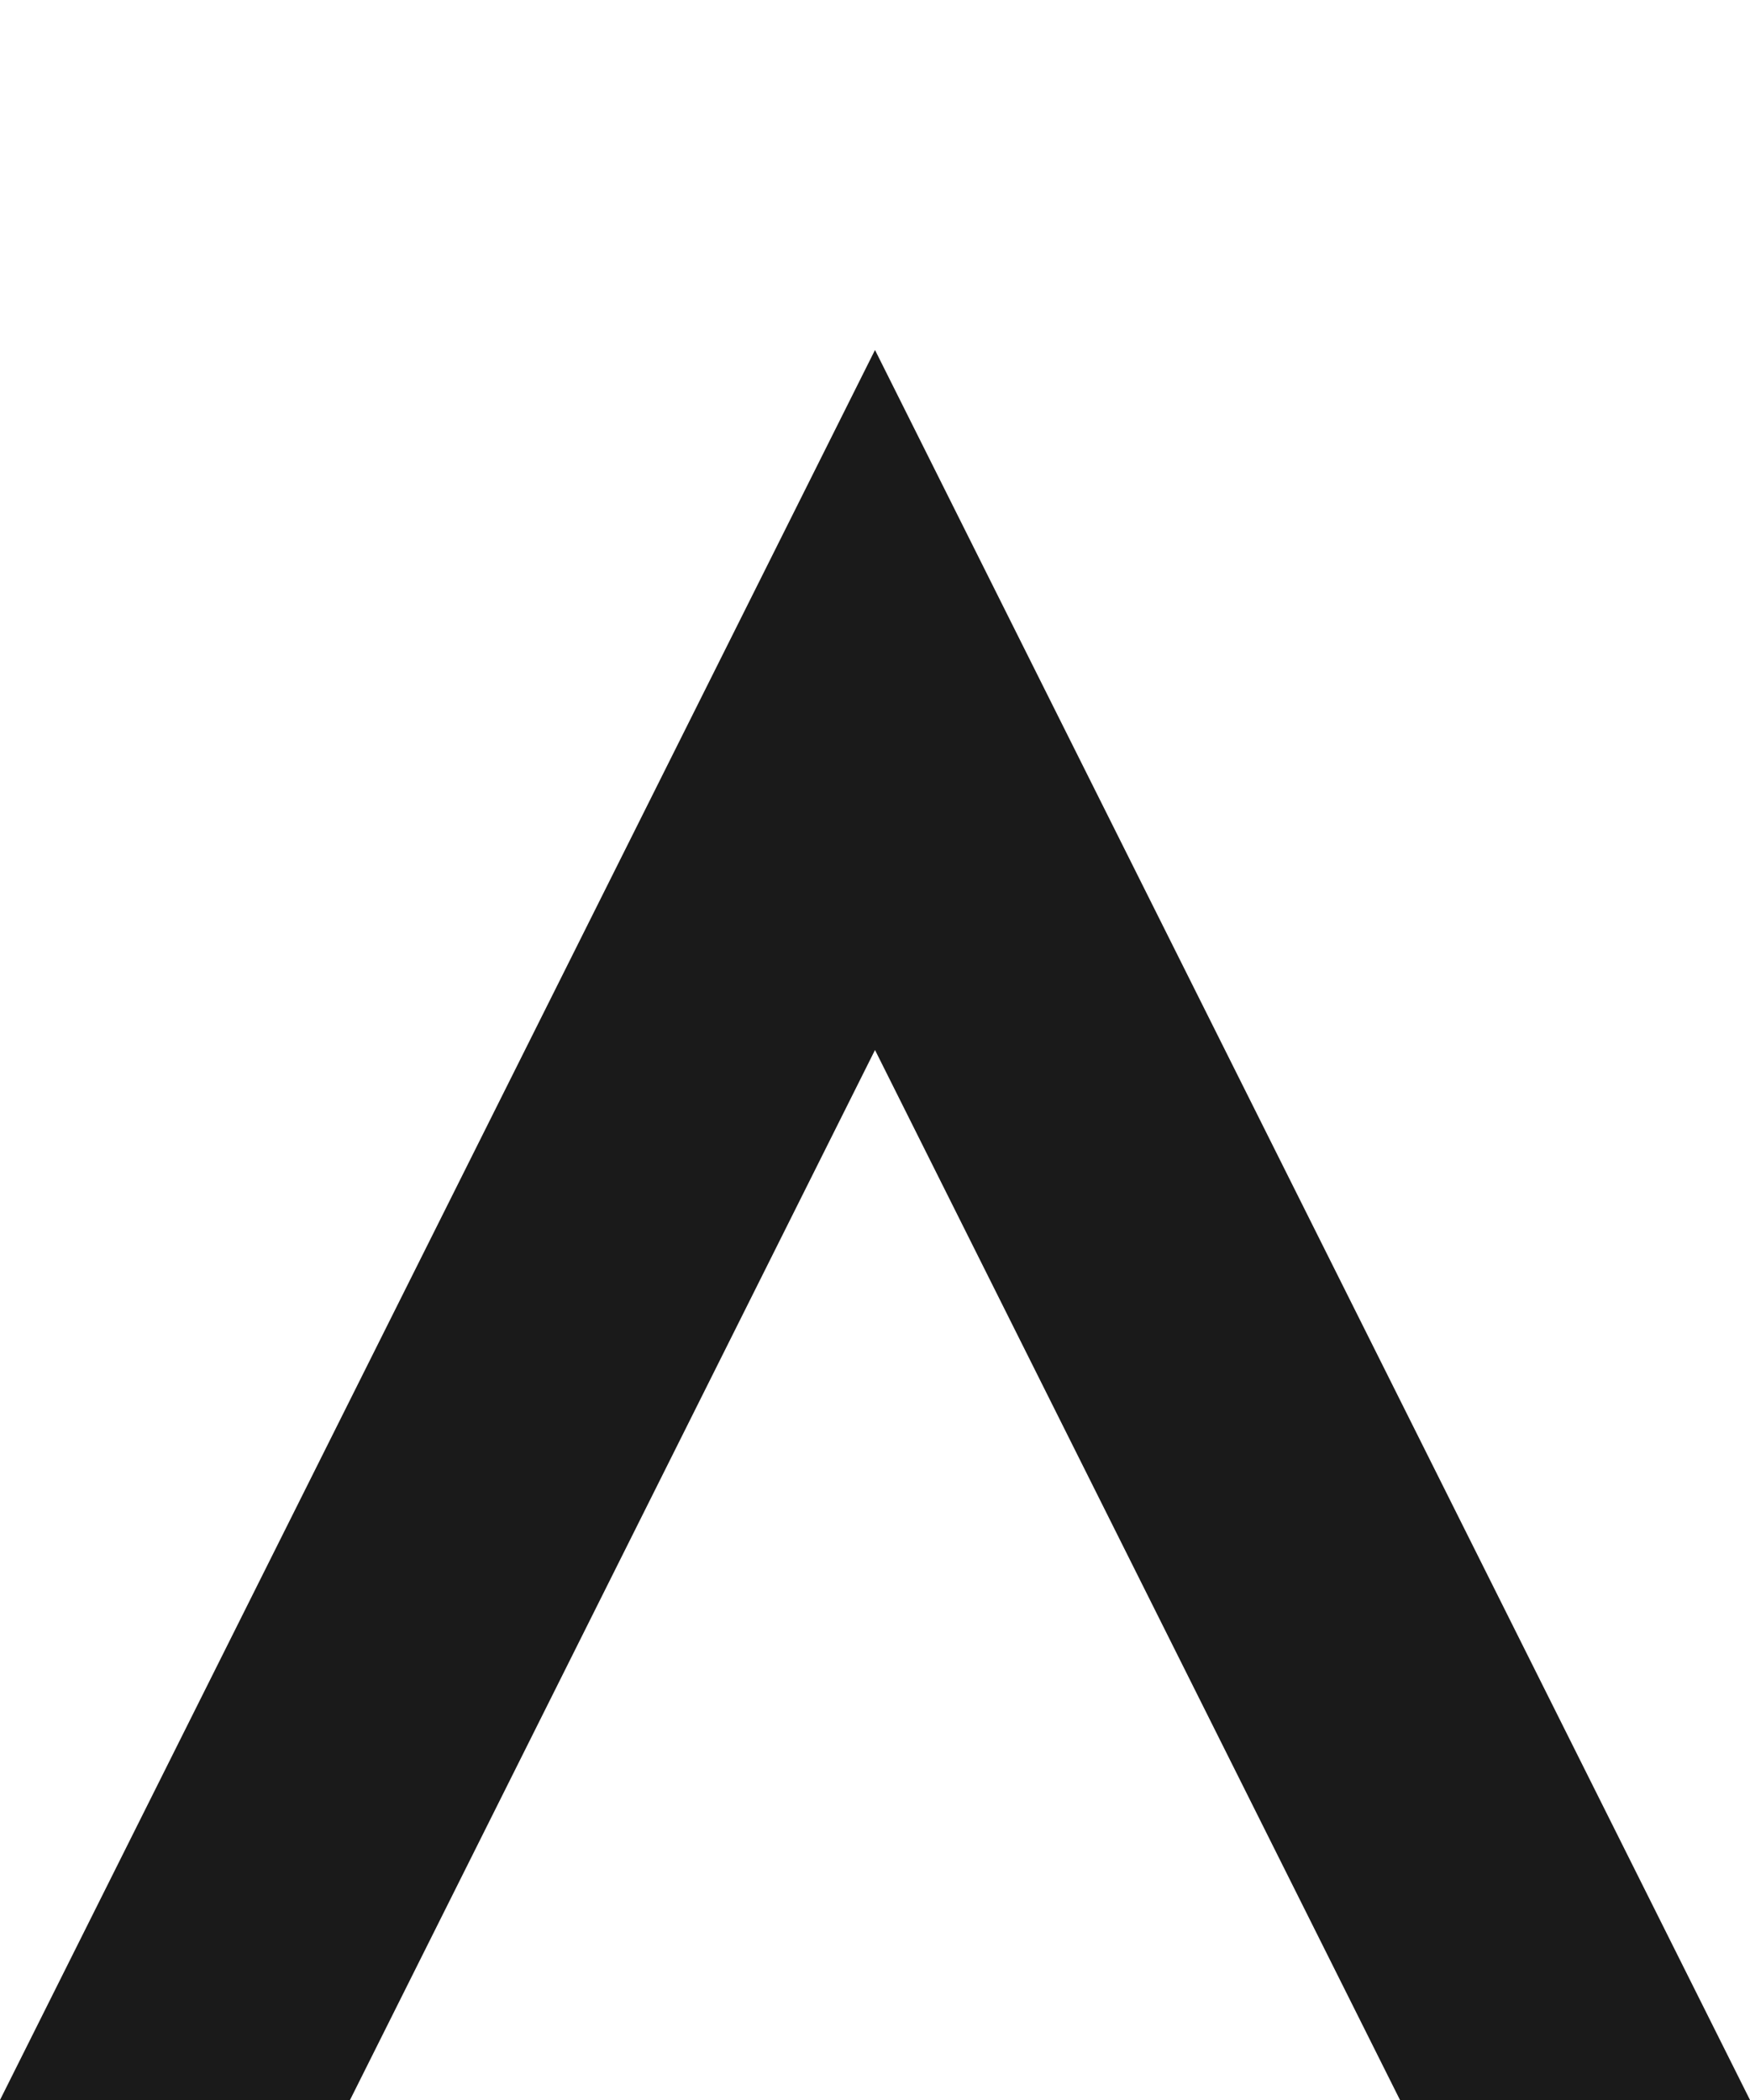 <?xml version="1.0" encoding="UTF-8"?><svg id="Layer_1" xmlns="http://www.w3.org/2000/svg" viewBox="0 0 50 60"><defs><style>.cls-1{fill:#1a1a1a;}</style></defs><polygon class="cls-1" points="50 60 40 60 25 30 10 60 0 60 25 10 50 60"/></svg>